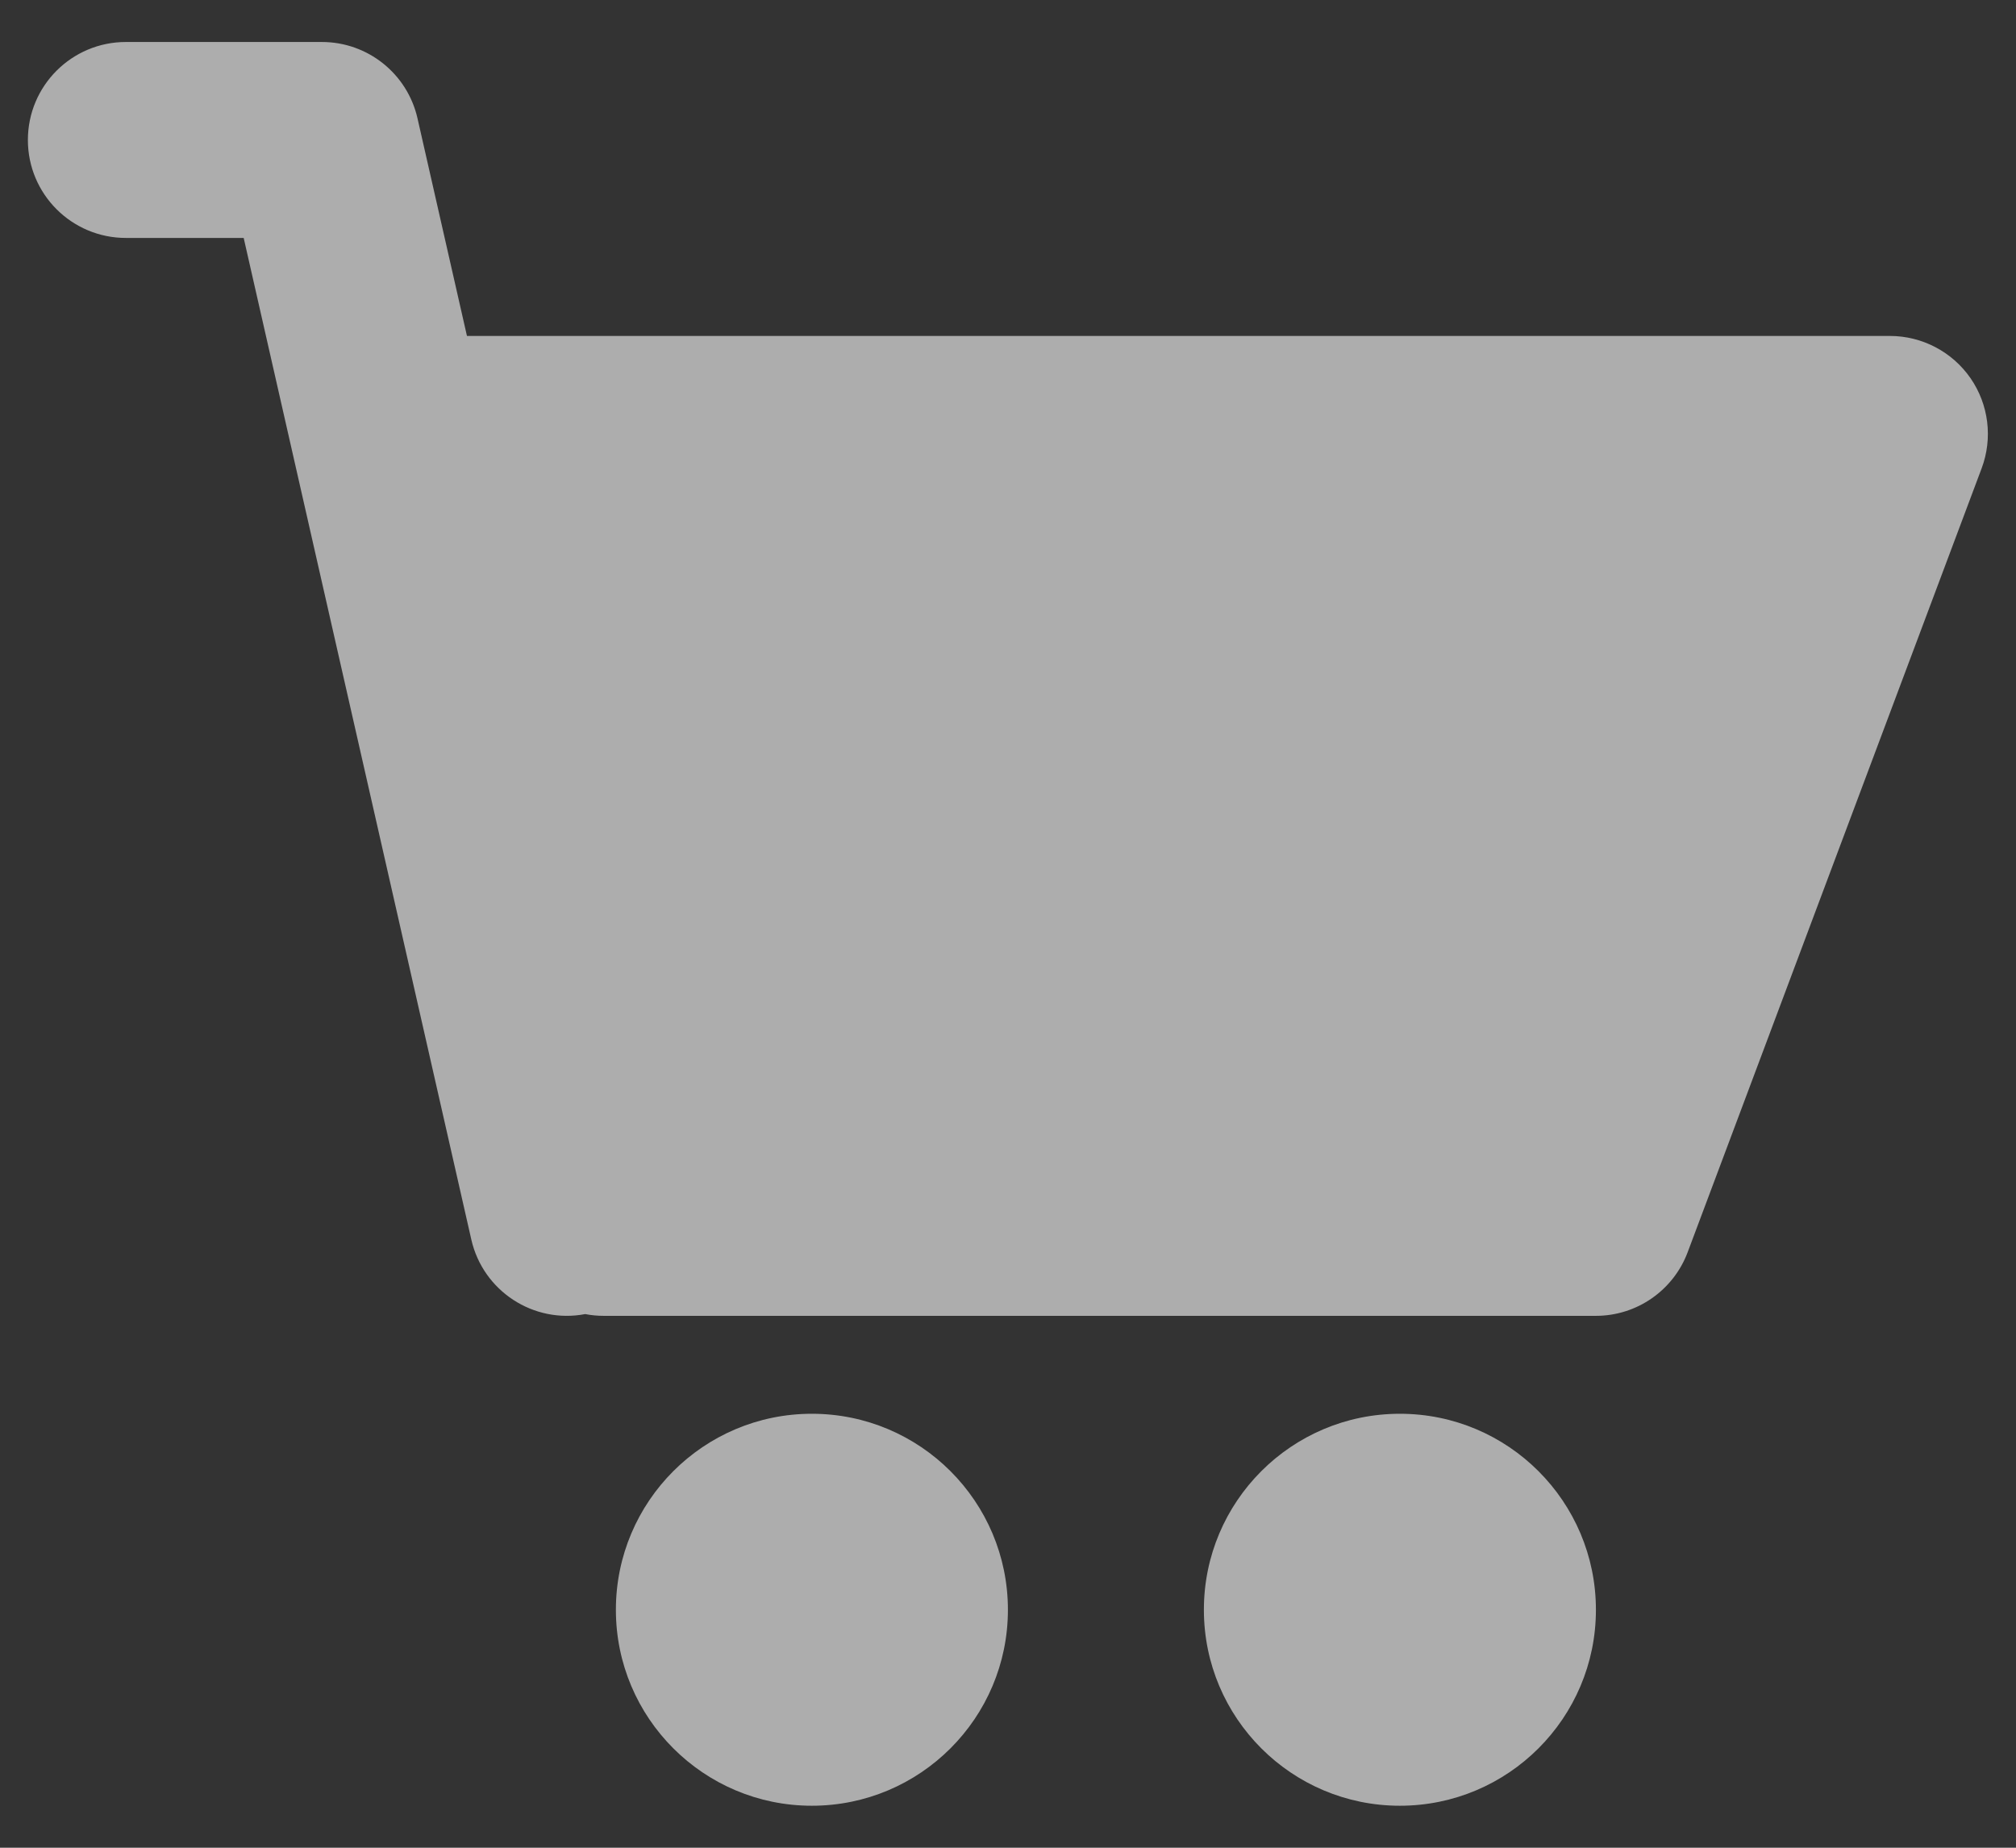<svg width="24" height="22" viewBox="0 0 24 22" fill="none" xmlns="http://www.w3.org/2000/svg">
<rect x="0" y="0" width="24" height="22" fill="#333333" stroke="none"/>
<path fill-rule="evenodd" clip-rule="evenodd" d="M1.499 0.5C0.854 0.5 0.332 1.022 0.332 1.667C0.332 2.311 0.854 2.833 1.499 2.833H1.501H1.503H1.504H1.507H1.511H1.512H1.514H1.559H1.727H2.301H2.901L5.611 14.759C5.751 15.373 6.352 15.764 6.967 15.646C7.038 15.66 7.111 15.667 7.186 15.667H18.999C19.485 15.667 19.92 15.365 20.091 14.91L23.591 5.576C23.725 5.218 23.676 4.817 23.458 4.502C23.24 4.188 22.881 4 22.499 4H5.559L4.97 1.408C4.849 0.877 4.377 0.5 3.832 0.5H2.301H1.727H1.559H1.552H1.545H1.544H1.542H1.539H1.533H1.523H1.522H1.519H1.517H1.514H1.507H1.505H1.503H1.499ZM9.665 16.833C8.377 16.833 7.332 17.878 7.332 19.167C7.332 20.455 8.377 21.5 9.665 21.5C10.954 21.5 11.999 20.455 11.999 19.167C11.999 17.878 10.954 16.833 9.665 16.833ZM14.332 19.167C14.332 17.878 15.377 16.833 16.665 16.833C17.954 16.833 18.999 17.878 18.999 19.167C18.999 20.455 17.954 21.5 16.665 21.5C15.377 21.5 14.332 20.455 14.332 19.167Z" fill="white" fill-opacity="0.6"/>
</svg>
